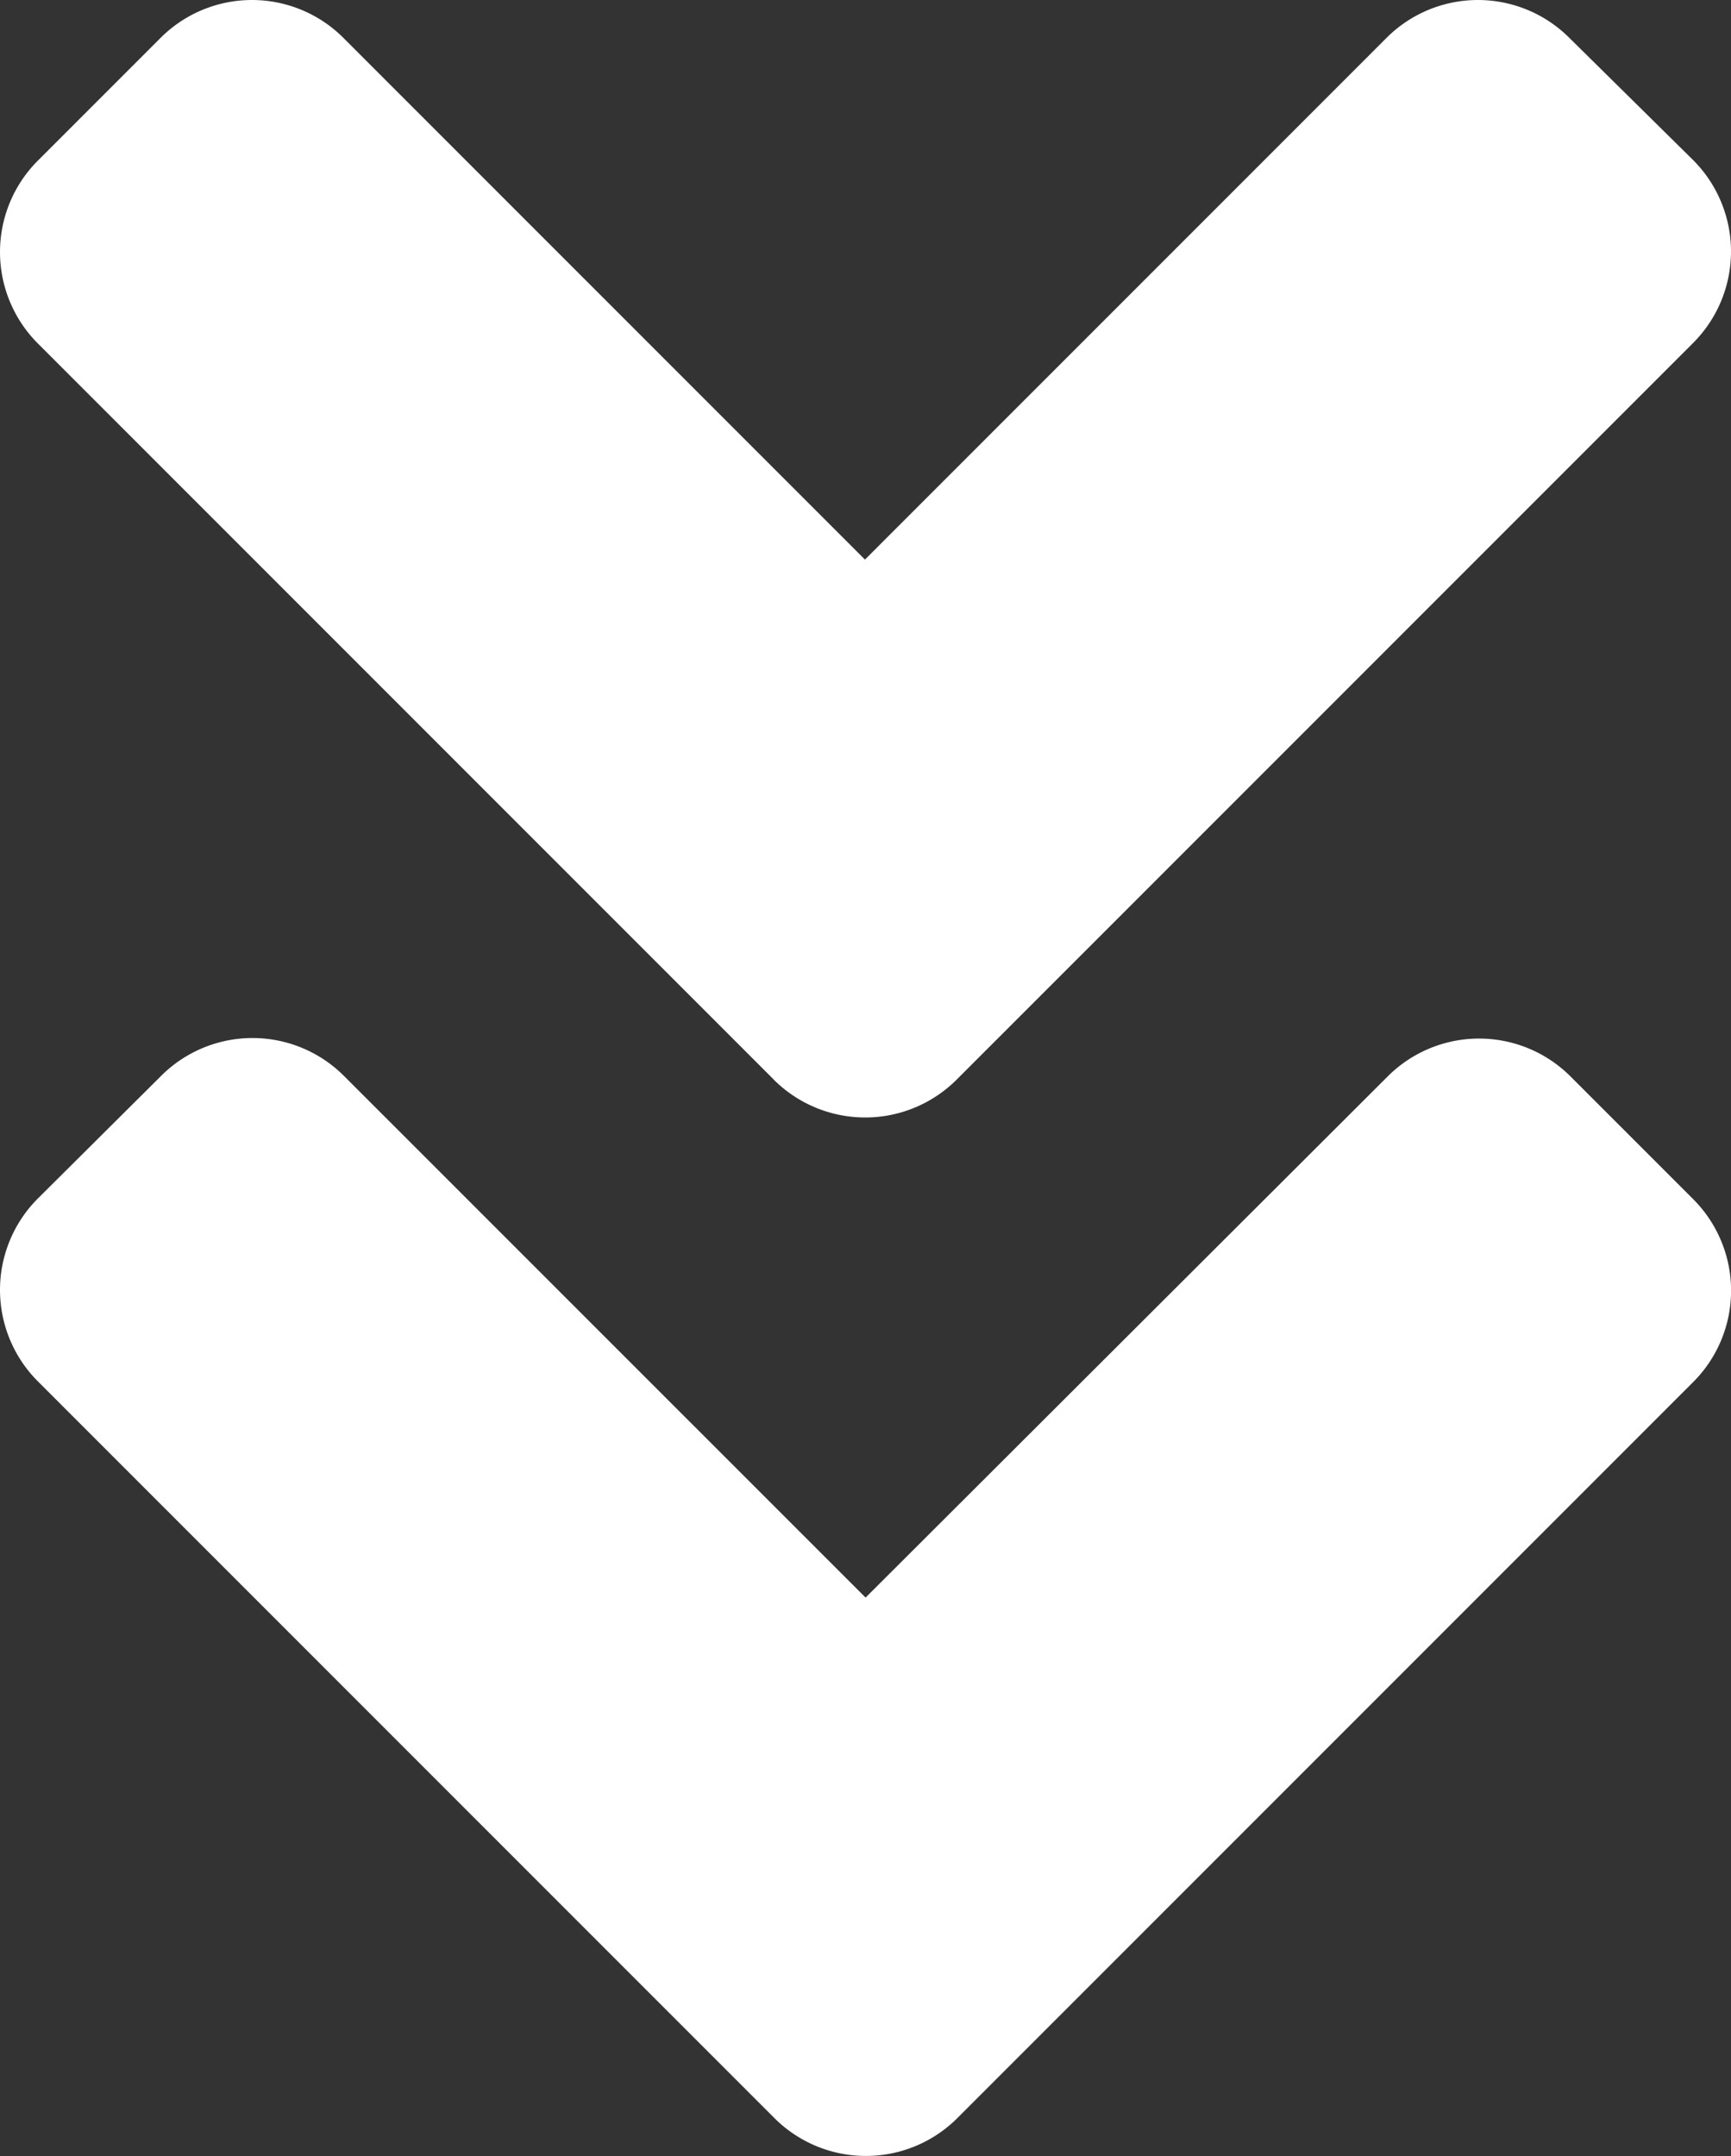 <svg xmlns="http://www.w3.org/2000/svg" width="22.47" height="27.98" viewBox="0 0 22.47 27.98">
  <rect x="0" y="0" width="22.47" height="27.98" fill="#333333" stroke="none"/>
  <path id="angle-double-down-solid" d="M9.992,70.758.445,61.211a1.678,1.678,0,0,1,0-2.38l1.586-1.586a1.678,1.678,0,0,1,2.38,0l6.767,6.767,6.767-6.767a1.678,1.678,0,0,1,2.38,0l1.6,1.579a1.678,1.678,0,0,1,0,2.38l-9.547,9.547a1.68,1.68,0,0,1-2.387.007Zm2.387,13.478,9.547-9.547a1.678,1.678,0,0,0,0-2.38l-1.586-1.586a1.678,1.678,0,0,0-2.38,0l-6.774,6.76L4.418,70.716a1.678,1.678,0,0,0-2.38,0L.445,72.3a1.678,1.678,0,0,0,0,2.38l9.547,9.547A1.68,1.68,0,0,0,12.379,84.236Z" transform="translate(0.05 -56.75)" fill="#fff"/>
</svg>
